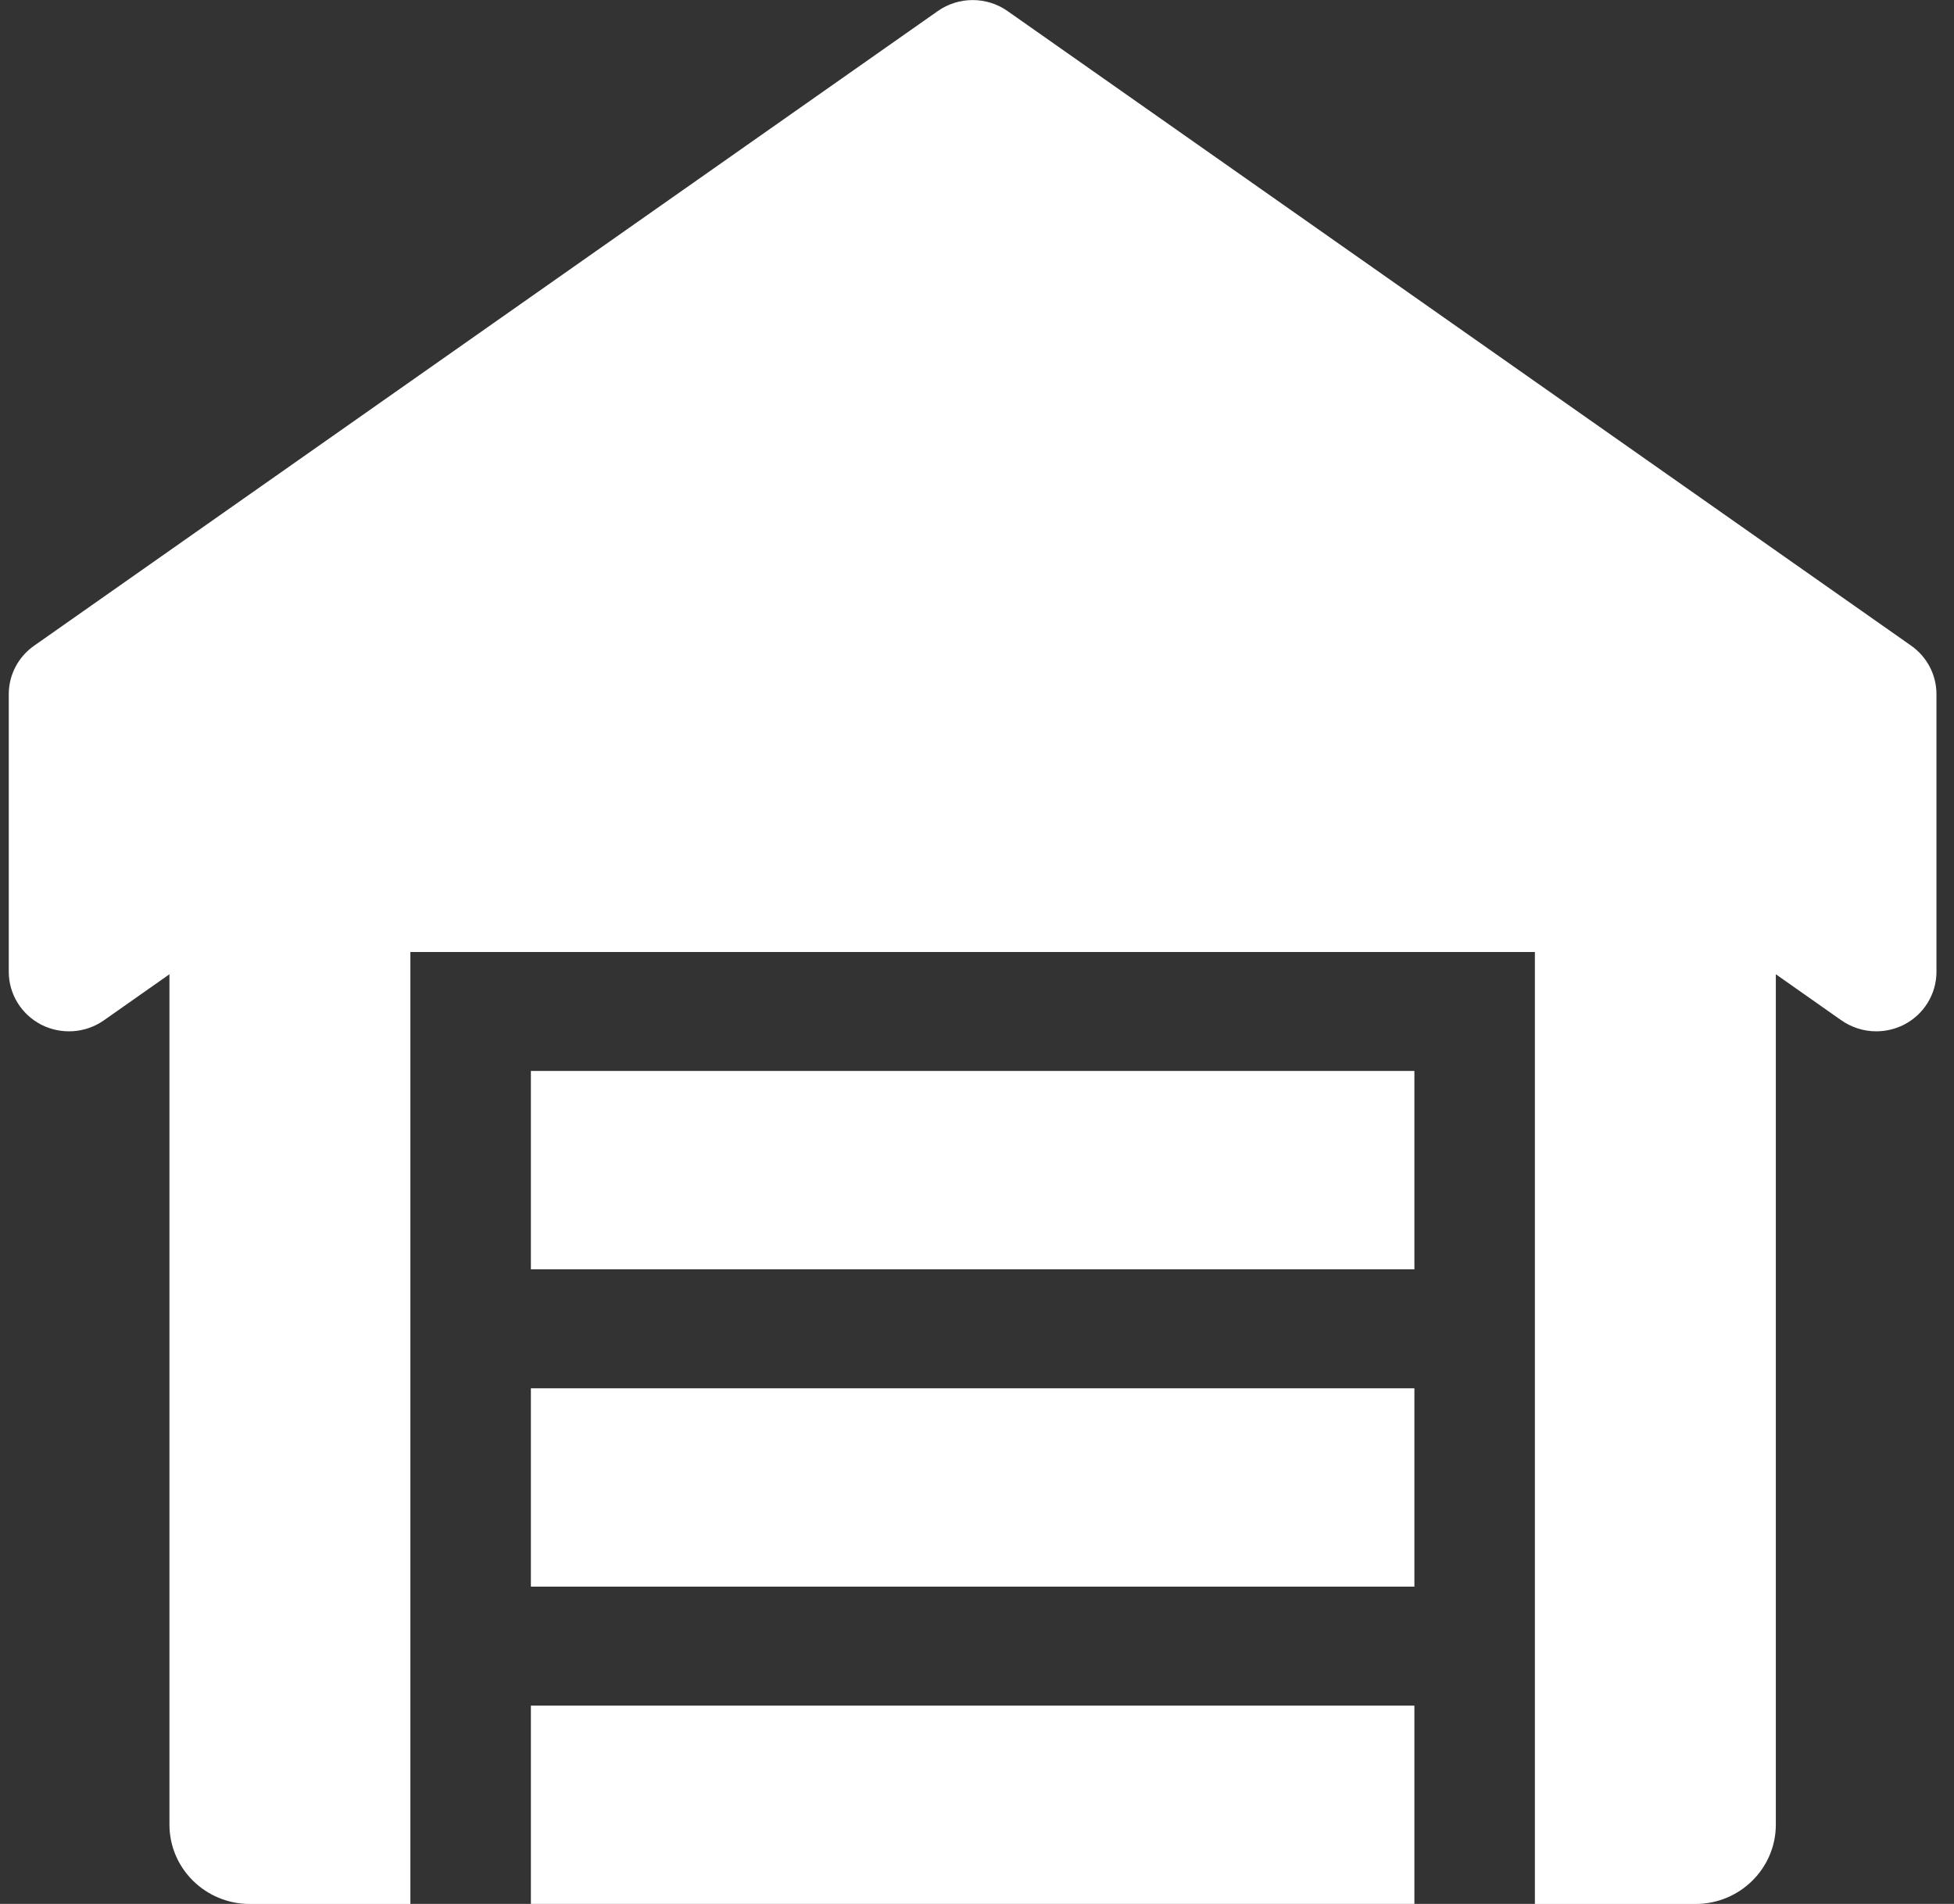 <svg width="39" height="38" viewBox="0 0 39 38" fill="none" xmlns="http://www.w3.org/2000/svg">
<rect x="0" y="0" width="39" height="38" fill="#333333" stroke="none"/>
<path d="M38.145 12.887L20.11 0.221C19.693 -0.072 19.134 -0.072 18.717 0.221L0.682 12.887C0.364 13.109 0.175 13.47 0.175 13.855V19.396C0.175 19.841 0.427 20.248 0.826 20.453C1.227 20.655 1.706 20.622 2.073 20.365L3.382 19.445V36.417C3.382 37.291 4.1 38.001 4.985 38.001H8.191V19.001H30.635V38.001H33.841C34.726 38.001 35.444 37.291 35.444 36.417V19.445L36.751 20.364C36.959 20.509 37.203 20.584 37.448 20.584C37.637 20.584 37.825 20.54 37.999 20.453C38.399 20.248 38.65 19.841 38.65 19.396V13.855C38.65 13.47 38.461 13.109 38.145 12.887Z" fill="white"/>
<path d="M10.596 34.042H28.23V38.001H10.596V34.042Z" fill="white"/>
<path d="M10.596 27.709H28.23V31.667H10.596V27.709Z" fill="white"/>
<path d="M10.596 21.375H28.23V25.334H10.596V21.375Z" fill="white"/>
</svg>
